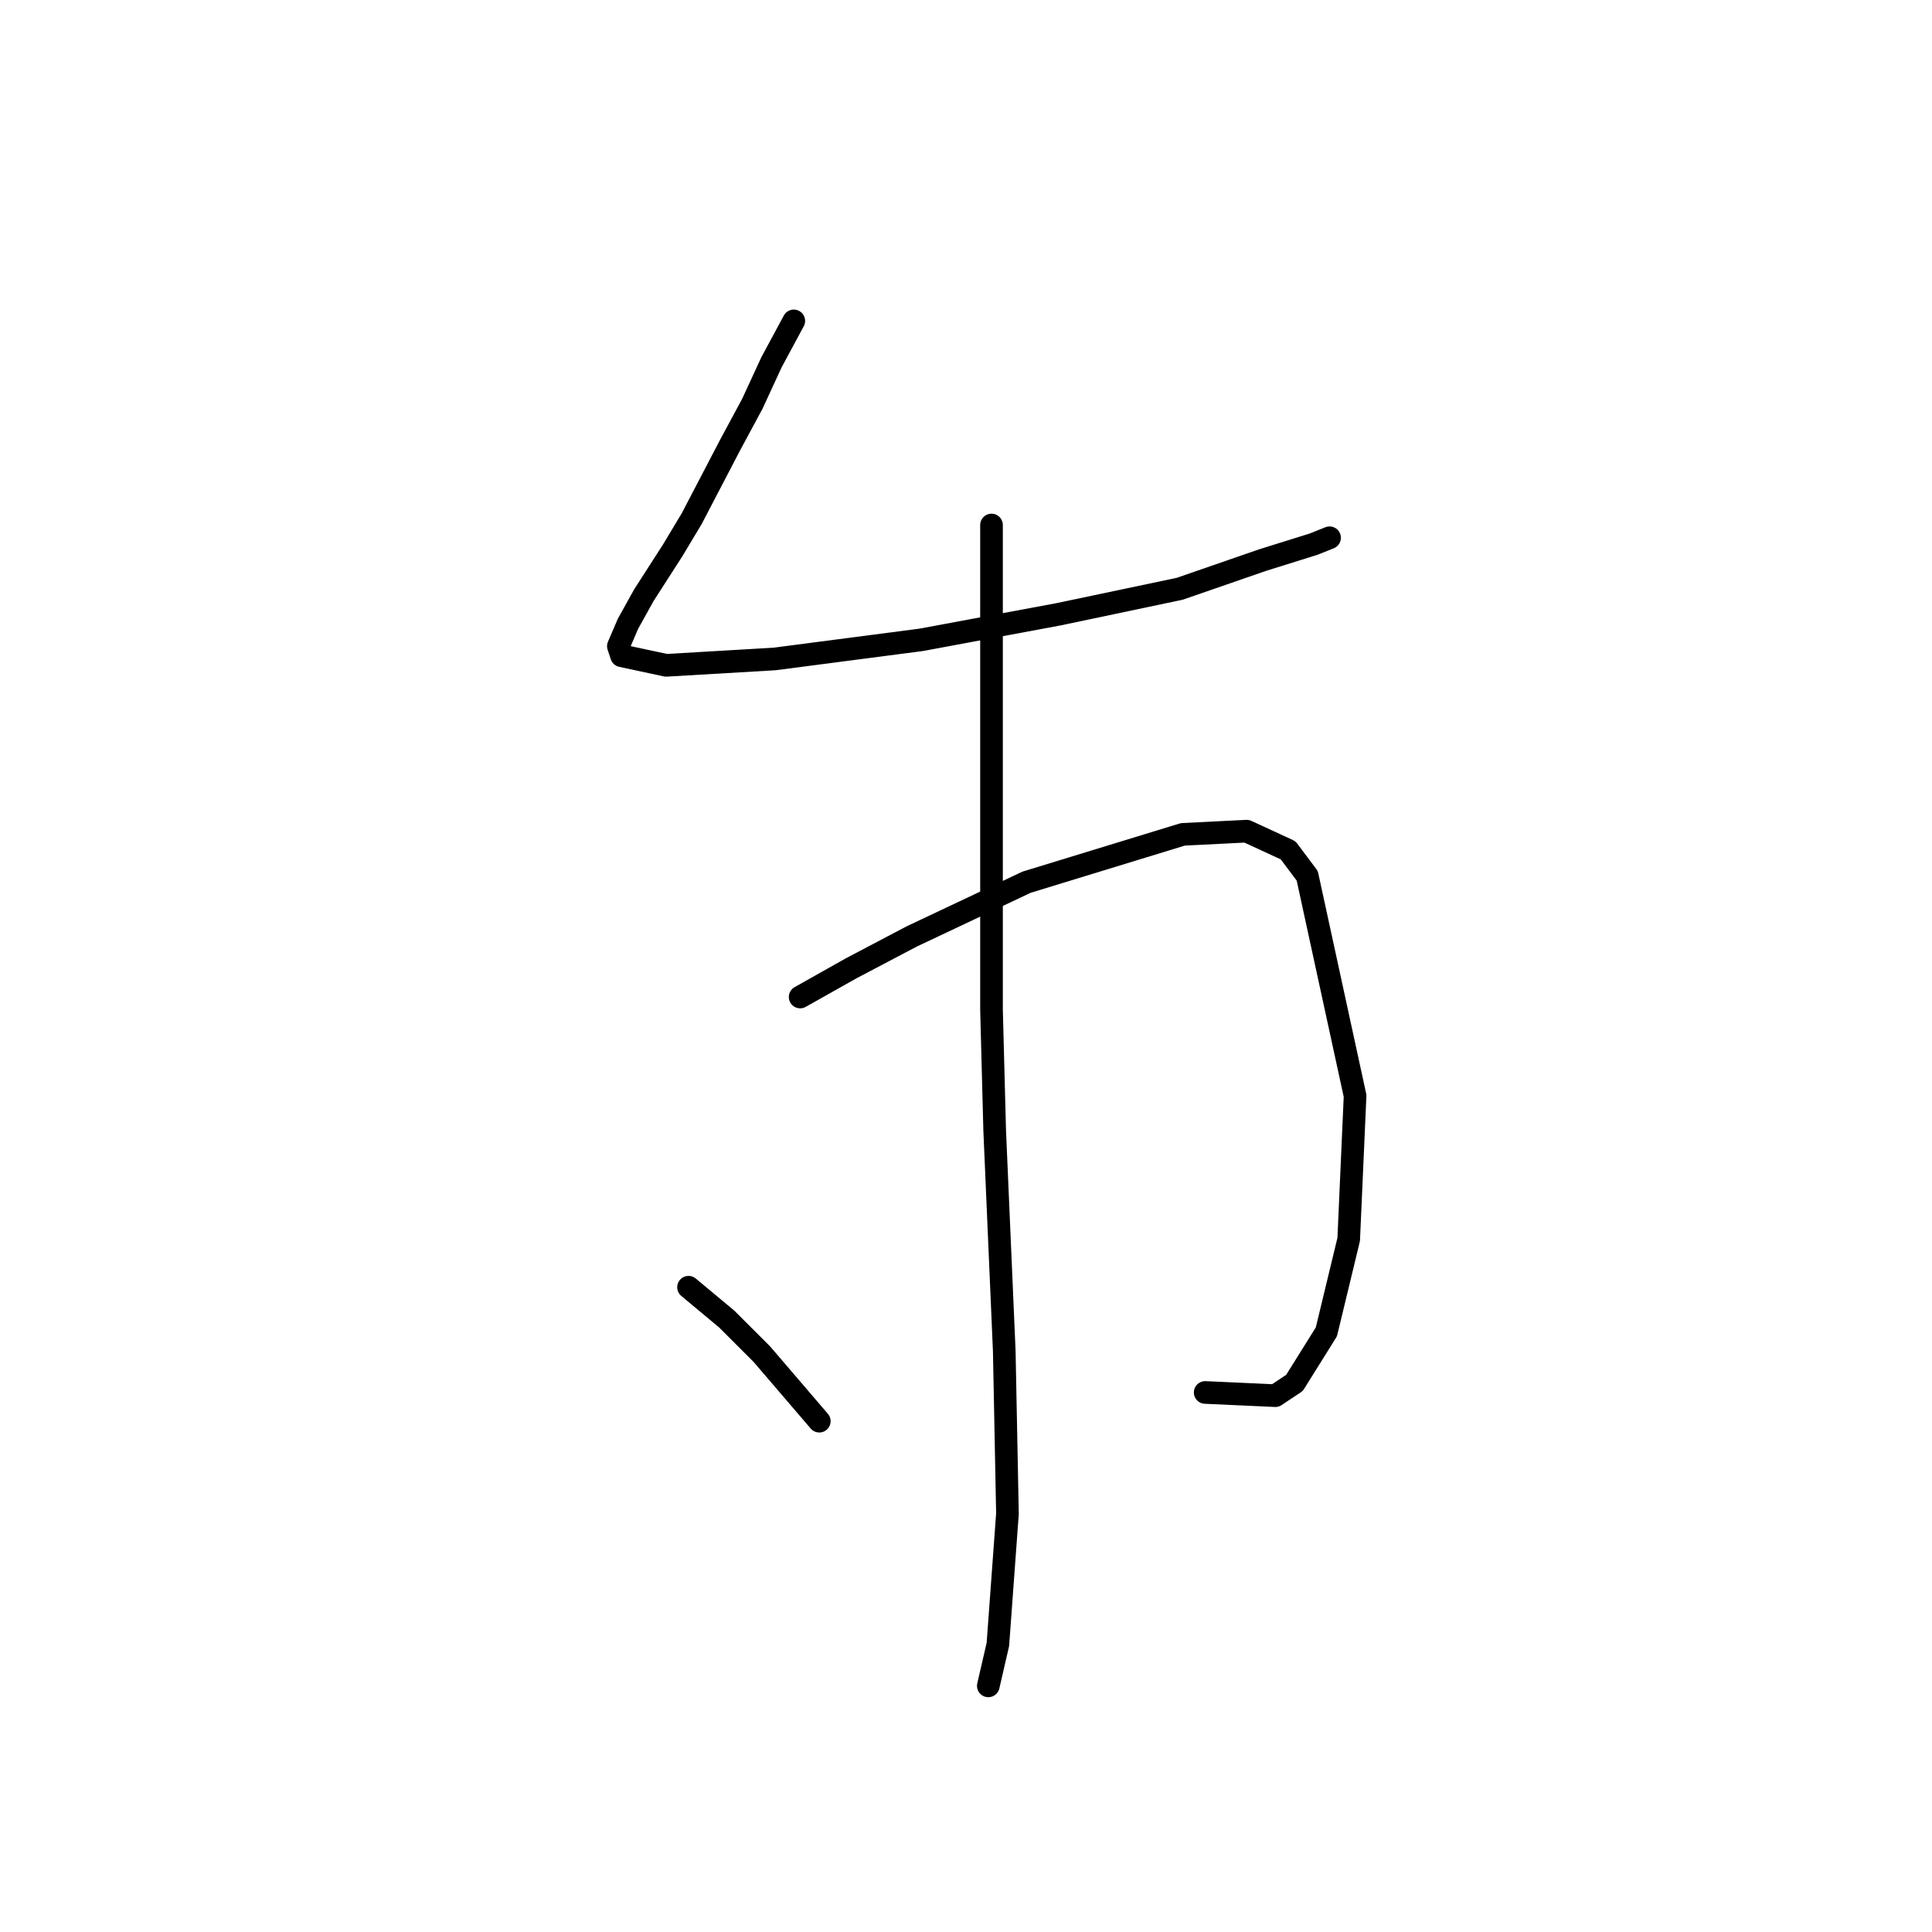 <?xml version="1.0" standalone="no"?>
    <svg width="256" height="256" xmlns="http://www.w3.org/2000/svg" version="1.1">
    <polyline stroke="black" stroke-width="3" stroke-linecap="round" fill="transparent" stroke-linejoin="round" points="105.18 42.521 102.222 48.014 99.686 53.508 96.728 59.001 91.657 68.721 89.122 72.947 85.318 78.863 83.205 82.666 81.938 85.624 82.36 86.892 88.276 88.16 102.644 87.315 122.083 84.779 140.254 81.398 156.312 78.018 167.3 74.215 174.061 72.102 176.174 71.256 176.174 71.256 " />
        <polyline stroke="black" stroke-width="3" stroke-linecap="round" fill="transparent" stroke-linejoin="round" points="106.025 132.109 112.786 128.305 120.815 124.08 136.028 116.896 156.735 110.557 165.187 110.134 170.68 112.67 173.216 116.05 179.555 145.209 178.71 164.225 175.751 176.48 171.526 183.242 168.99 184.932 159.693 184.509 159.693 184.509 " />
        <polyline stroke="black" stroke-width="3" stroke-linecap="round" fill="transparent" stroke-linejoin="round" points="131.38 69.566 131.38 78.863 131.38 104.218 131.38 133.799 131.803 149.857 133.07 179.016 133.493 200.568 132.225 217.893 130.957 223.387 130.957 223.387 " />
        <polyline stroke="black" stroke-width="3" stroke-linecap="round" fill="transparent" stroke-linejoin="round" points="91.234 170.564 96.305 174.79 100.954 179.438 108.56 188.313 108.56 188.313 " />
        </svg>